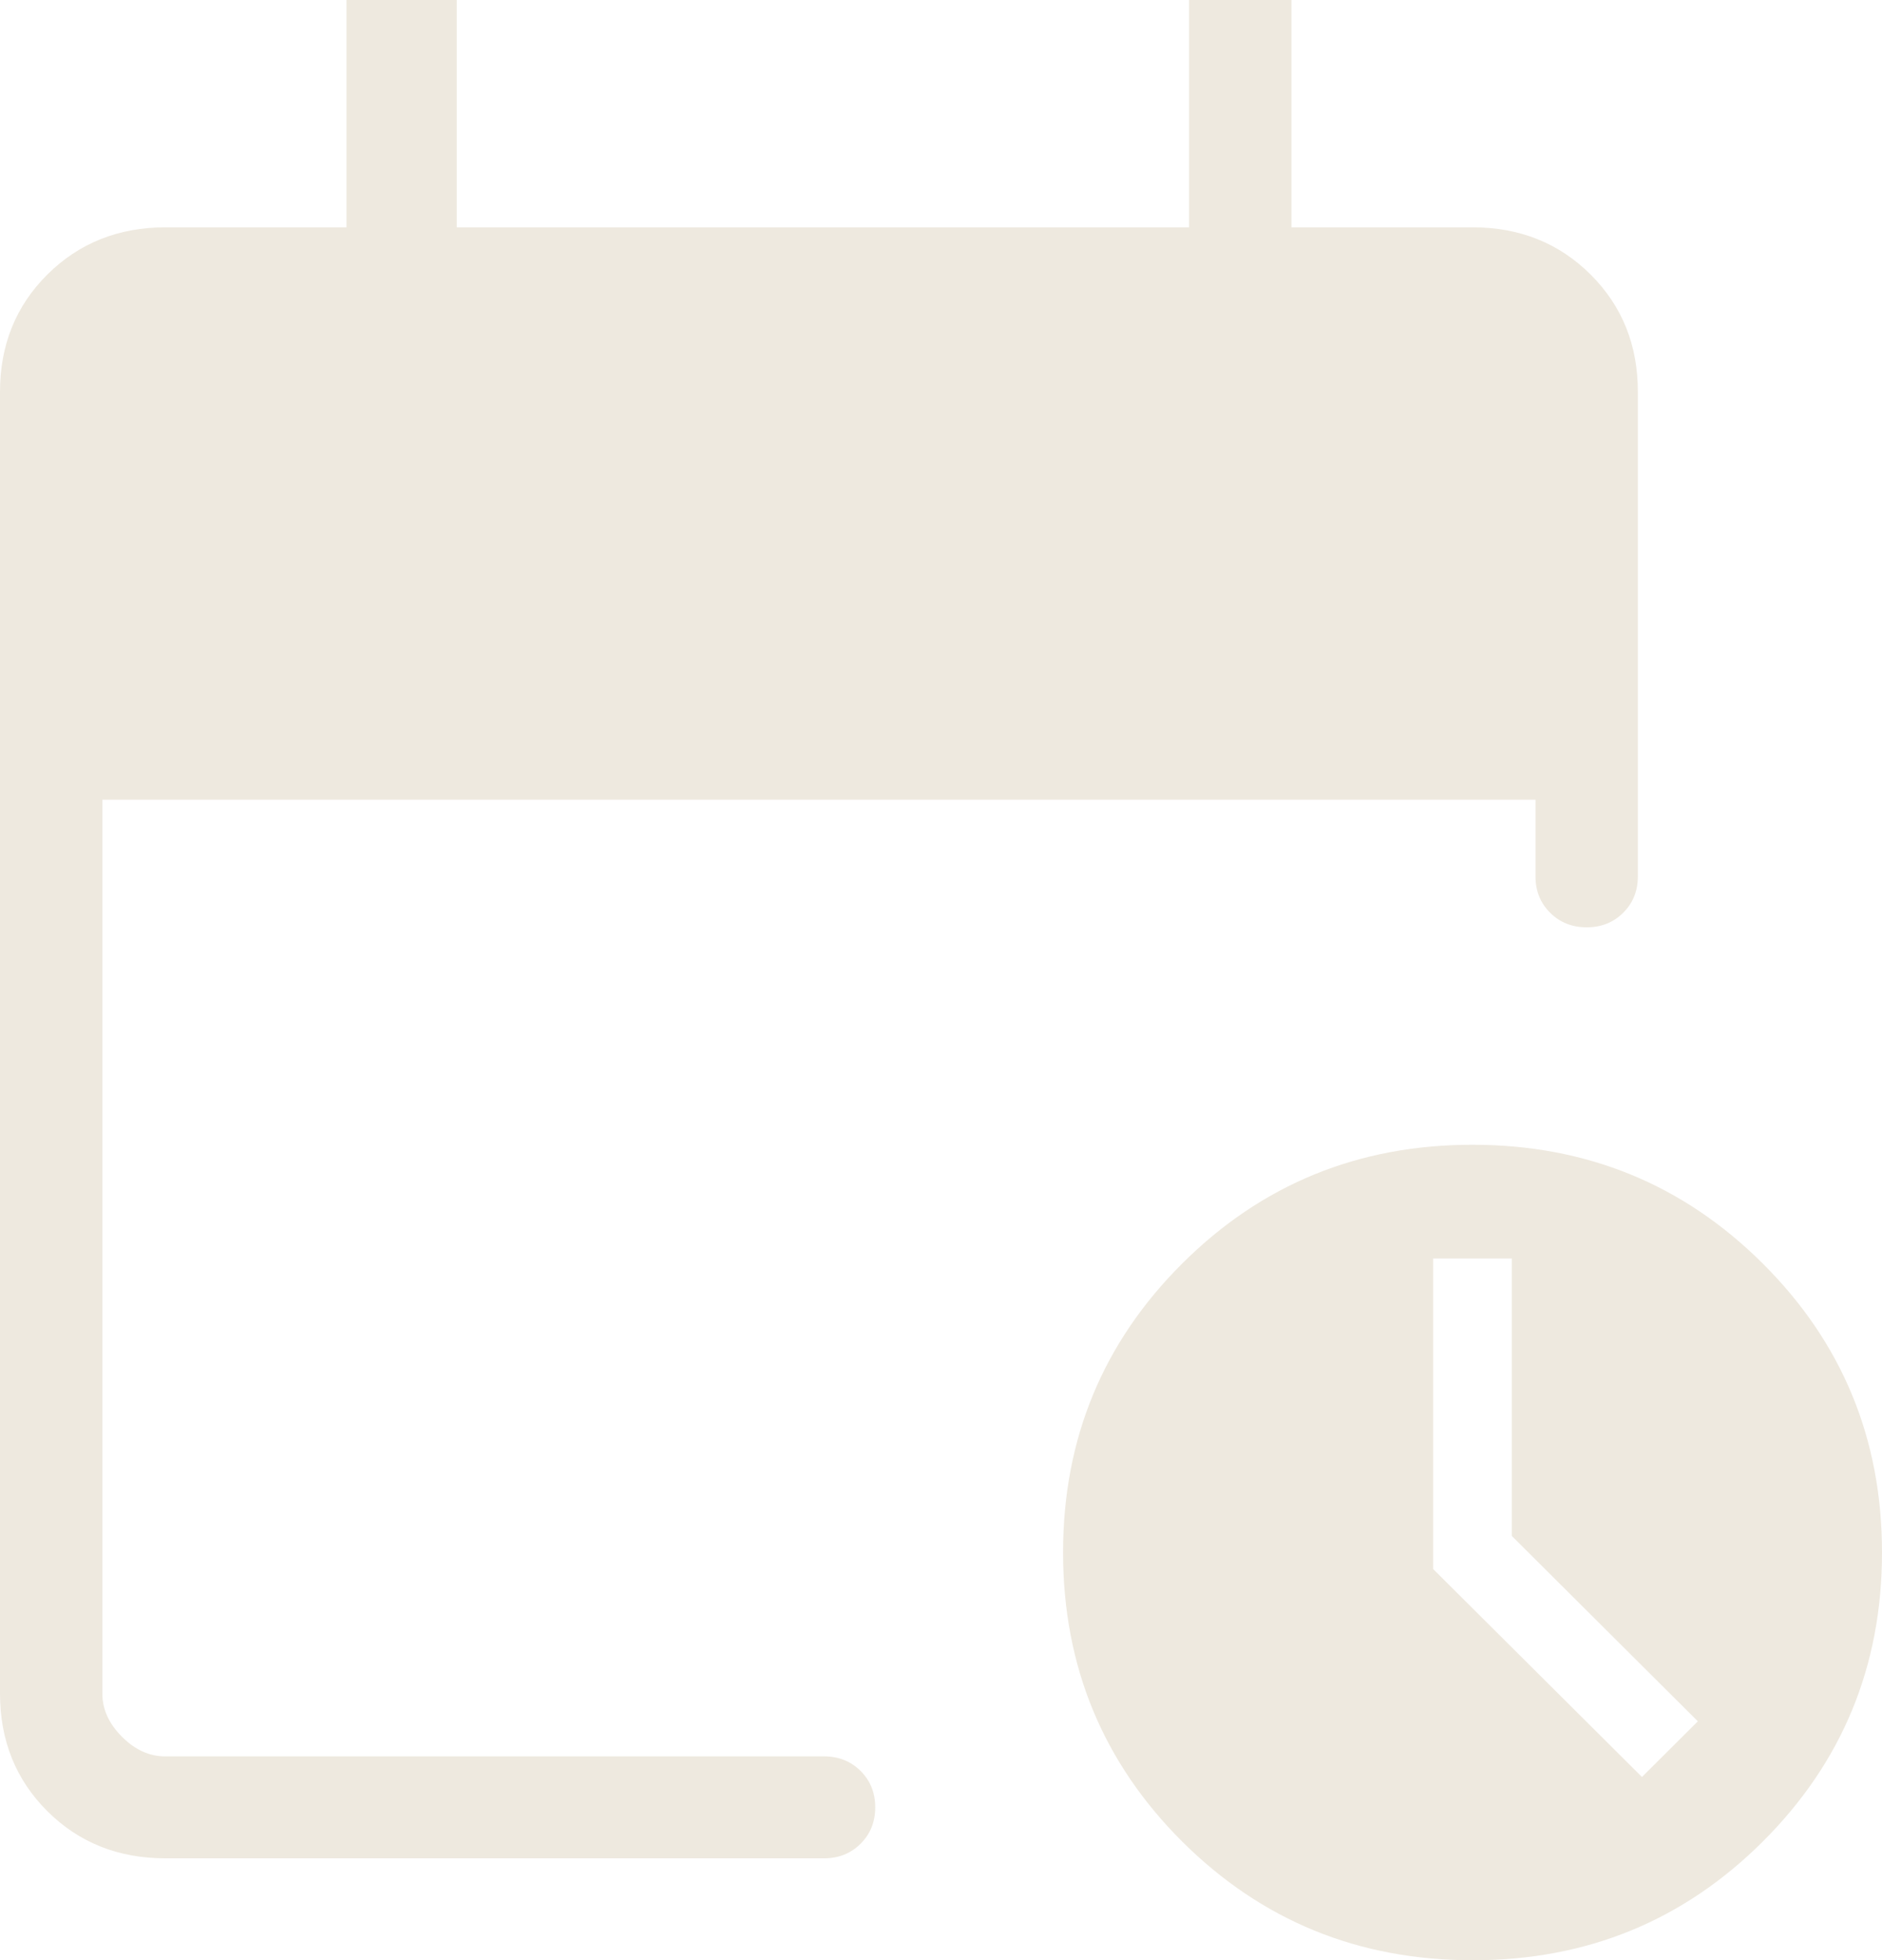 <svg width="171" height="178" viewBox="0 0 171 178" fill="none" xmlns="http://www.w3.org/2000/svg">
<path d="M15.03 168.744C10.746 168.744 7.171 167.318 4.306 164.467C1.442 161.616 0.006 158.059 0 153.795V35.591C0 31.333 1.435 27.778 4.306 24.927C7.177 22.076 10.752 20.648 15.03 20.642H31.484V0H41.501V20.642H108.041V0H117.342V20.642H133.796C138.074 20.642 141.649 22.07 144.52 24.927C147.391 27.785 148.823 31.342 148.817 35.6V79.577C148.817 80.898 148.374 81.999 147.487 82.882C146.6 83.764 145.493 84.205 144.166 84.205C142.839 84.205 141.733 83.764 140.846 82.882C139.959 81.999 139.516 80.898 139.516 79.577V72.616H9.301V153.795C9.301 155.214 9.896 156.519 11.087 157.71C12.277 158.901 13.589 159.493 15.021 159.487H74.874C76.201 159.487 77.307 159.928 78.194 160.811C79.081 161.693 79.524 162.795 79.524 164.115C79.524 165.436 79.081 166.537 78.194 167.42C77.307 168.302 76.201 168.744 74.874 168.744H15.03ZM133.796 178C123.434 178 114.642 174.408 107.418 167.226C100.2 160.03 96.591 151.28 96.591 140.974C96.591 130.669 100.2 121.922 107.418 114.733C114.636 107.544 123.425 103.949 133.786 103.949C144.148 103.949 152.94 107.544 160.164 114.733C167.388 121.922 171 130.669 171 140.974C171 151.28 167.388 160.03 160.164 167.226C152.94 174.421 144.151 178.012 133.796 178ZM149.189 161.357L154.267 156.303L137.367 139.475V114.279H130.215V142.474L149.189 161.357Z" fill="#EEE9DF"/>
</svg>
